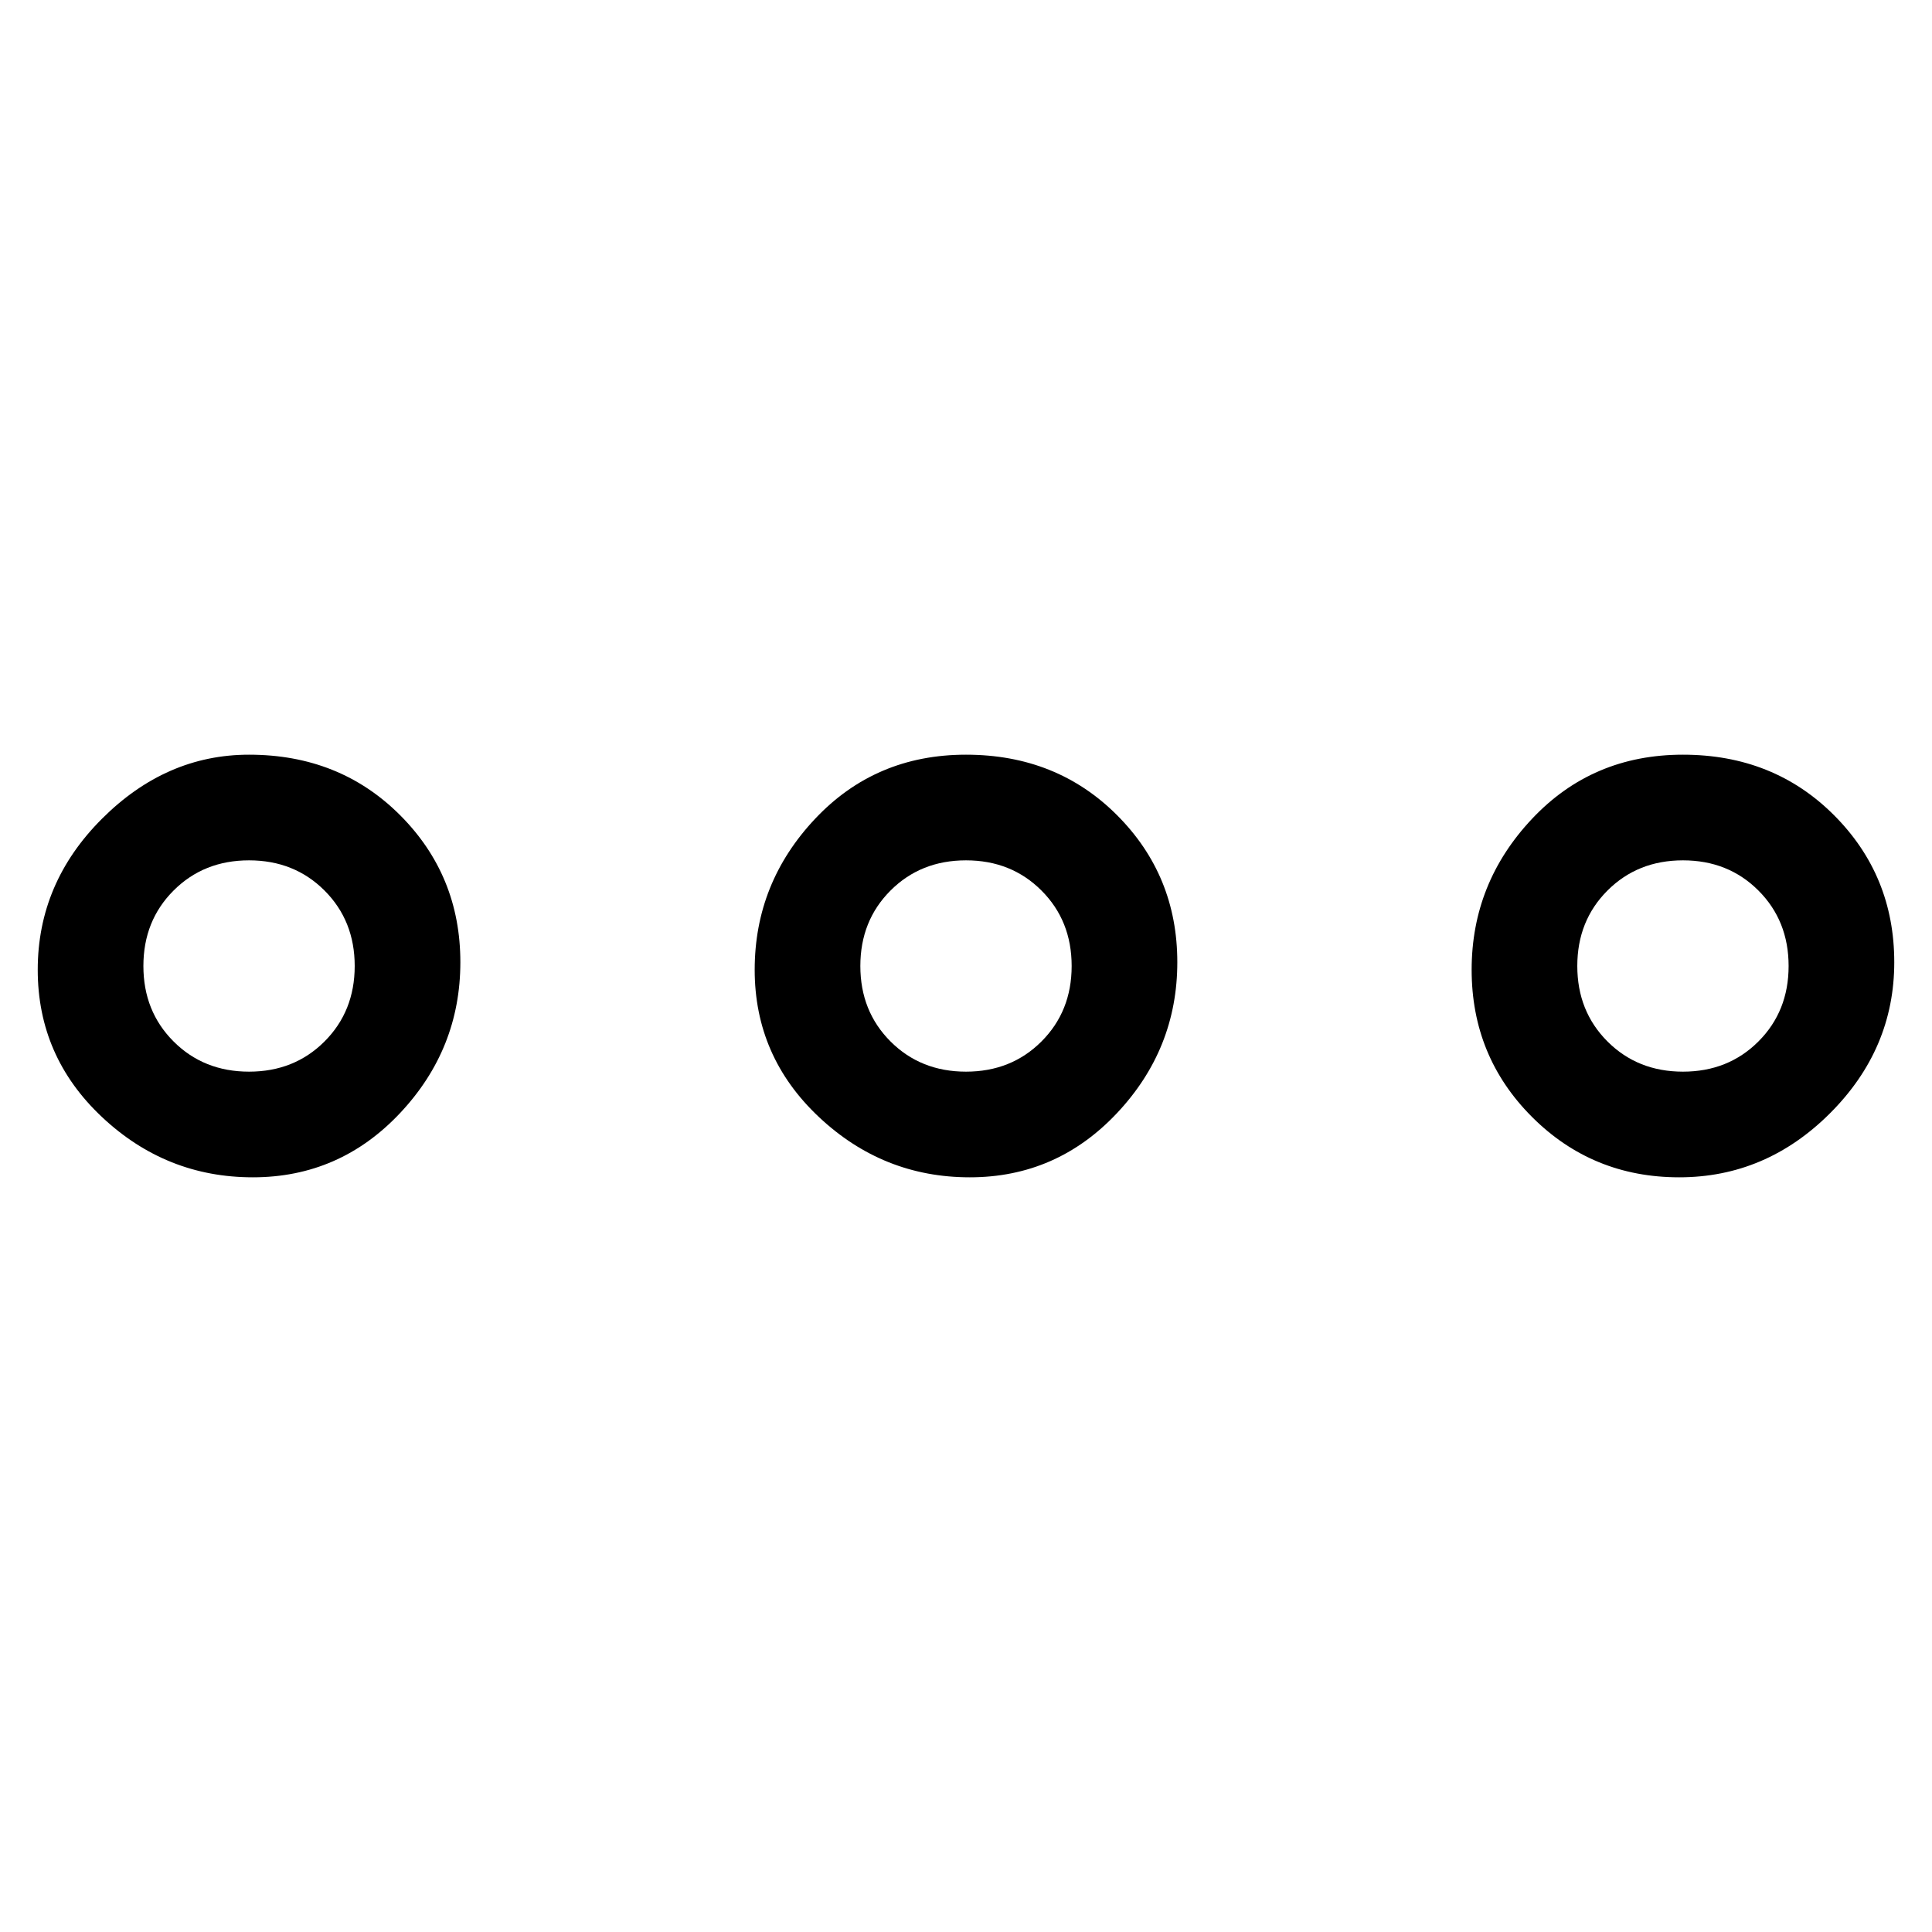 <svg viewBox="0 0 256 256" xmlns="http://www.w3.org/2000/svg">
  <path transform="scale(1, -1) translate(0, -256)" fill="currentColor" d="M128 156q-12 0 -20 -8.5t-8 -20t8.5 -19.5t20 -8t19.5 8.5t8 20t-8 19.5t-20 8zM128 114q-6 0 -10 4t-4 10t4 10t10 4t10 -4t4 -10t-4 -10t-10 -4zM223 156q-12 0 -20 -8.5t-8 -20t8 -19.5t19.5 -8t20 8.5t8.5 20t-8 19.5t-20 8zM223 114q-6 0 -10 4t-4 10t4 10t10 4 t10 -4t4 -10t-4 -10t-10 -4zM33 156q-11 0 -19.5 -8.5t-8.5 -20t8.5 -19.5t20 -8t19.5 8.5t8 20t-8 19.5t-20 8zM33 114q-6 0 -10 4t-4 10t4 10t10 4t10 -4t4 -10t-4 -10t-10 -4z" />
</svg>